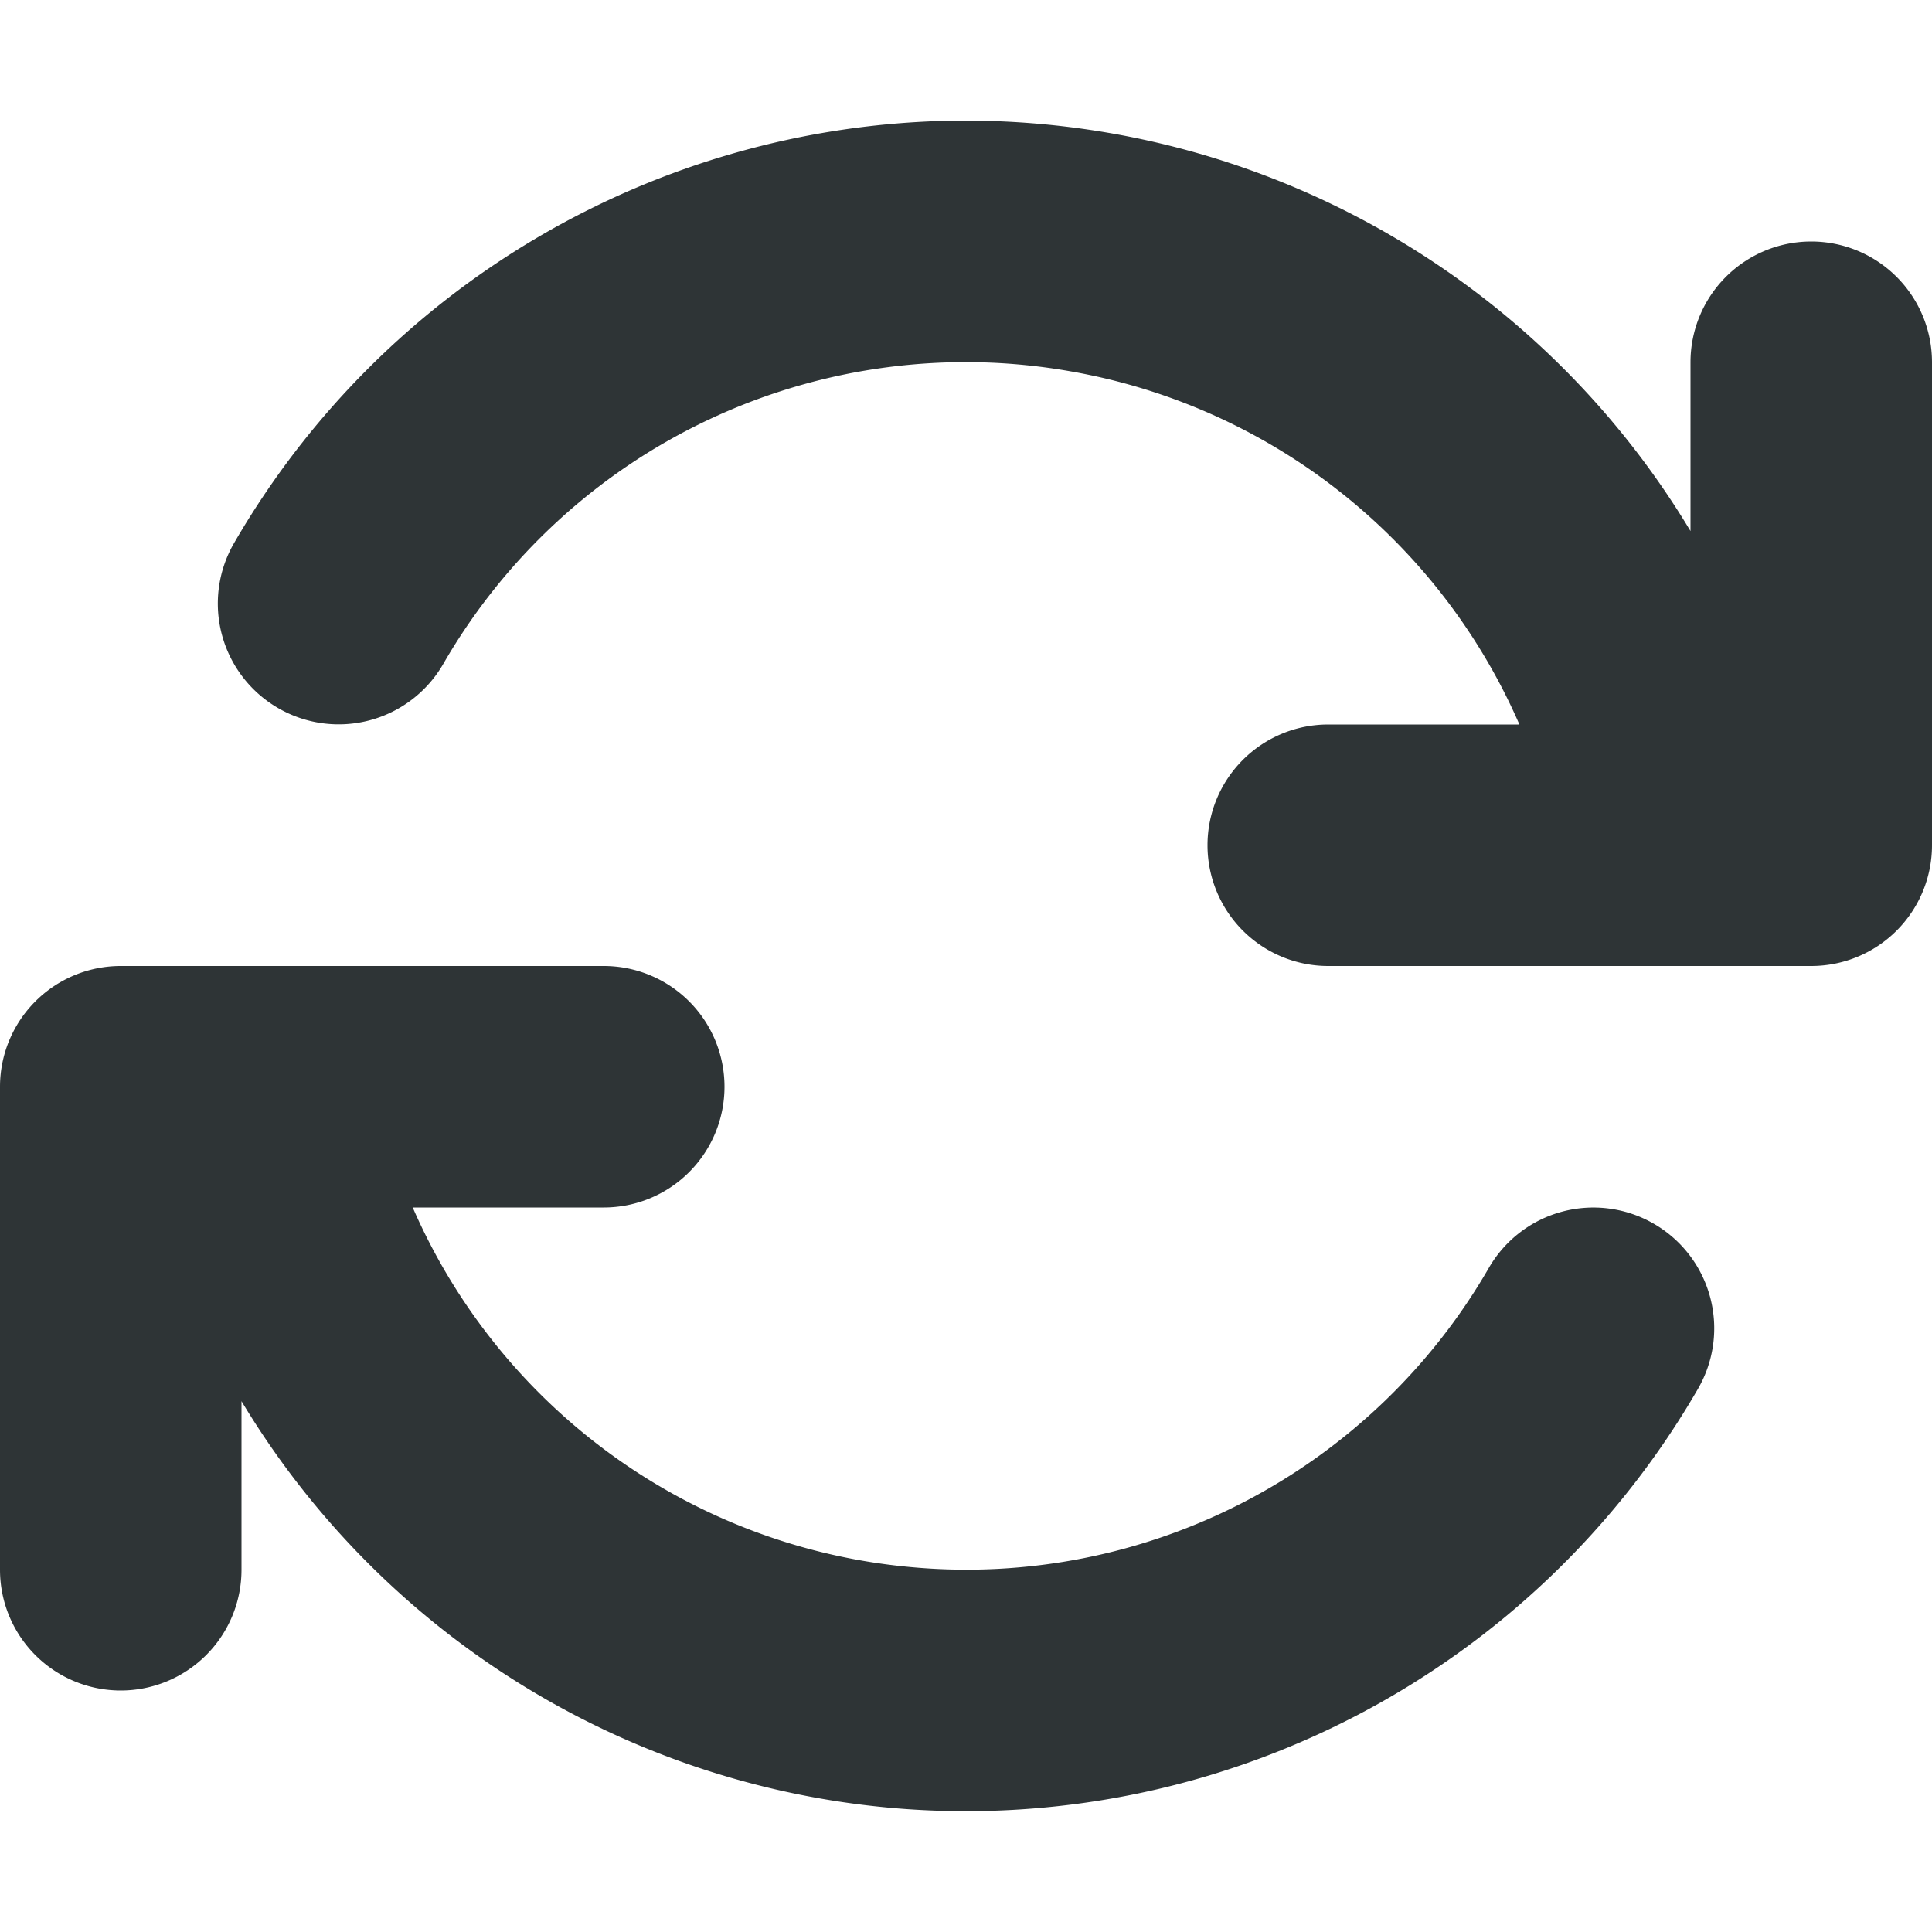 <svg width="16" height="16" xmlns="http://www.w3.org/2000/svg"><path d="M7.863 1a7.01 7.01 0 0 0-5.926 3.5 1 1 0 0 0 .368 1.365A1 1 0 0 0 3.67 5.5a4.994 4.994 0 0 1 5.2-2.424A4.99 4.99 0 0 1 12.583 6H11a1 1 0 0 0-1 1 1 1 0 0 0 1 1h4a1 1 0 0 0 1-1V3a1 1 0 0 0-1-1 1 1 0 0 0-1 1v1.398A7.007 7.007 0 0 0 7.863 1ZM1 8a1 1 0 0 0-1 1v4a1 1 0 0 0 1 1 1 1 0 0 0 1-1v-1.396a7.006 7.006 0 0 0 5.39 3.369 7.004 7.004 0 0 0 6.673-3.473 1 1 0 0 0-.366-1.365 1 1 0 0 0-1.367.365 4.994 4.994 0 0 1-4.766 2.48A4.994 4.994 0 0 1 3.418 10H5a1 1 0 0 0 1-1 1 1 0 0 0-1-1Z" style="fill:#2e3436;fill-opacity:1"/></svg>